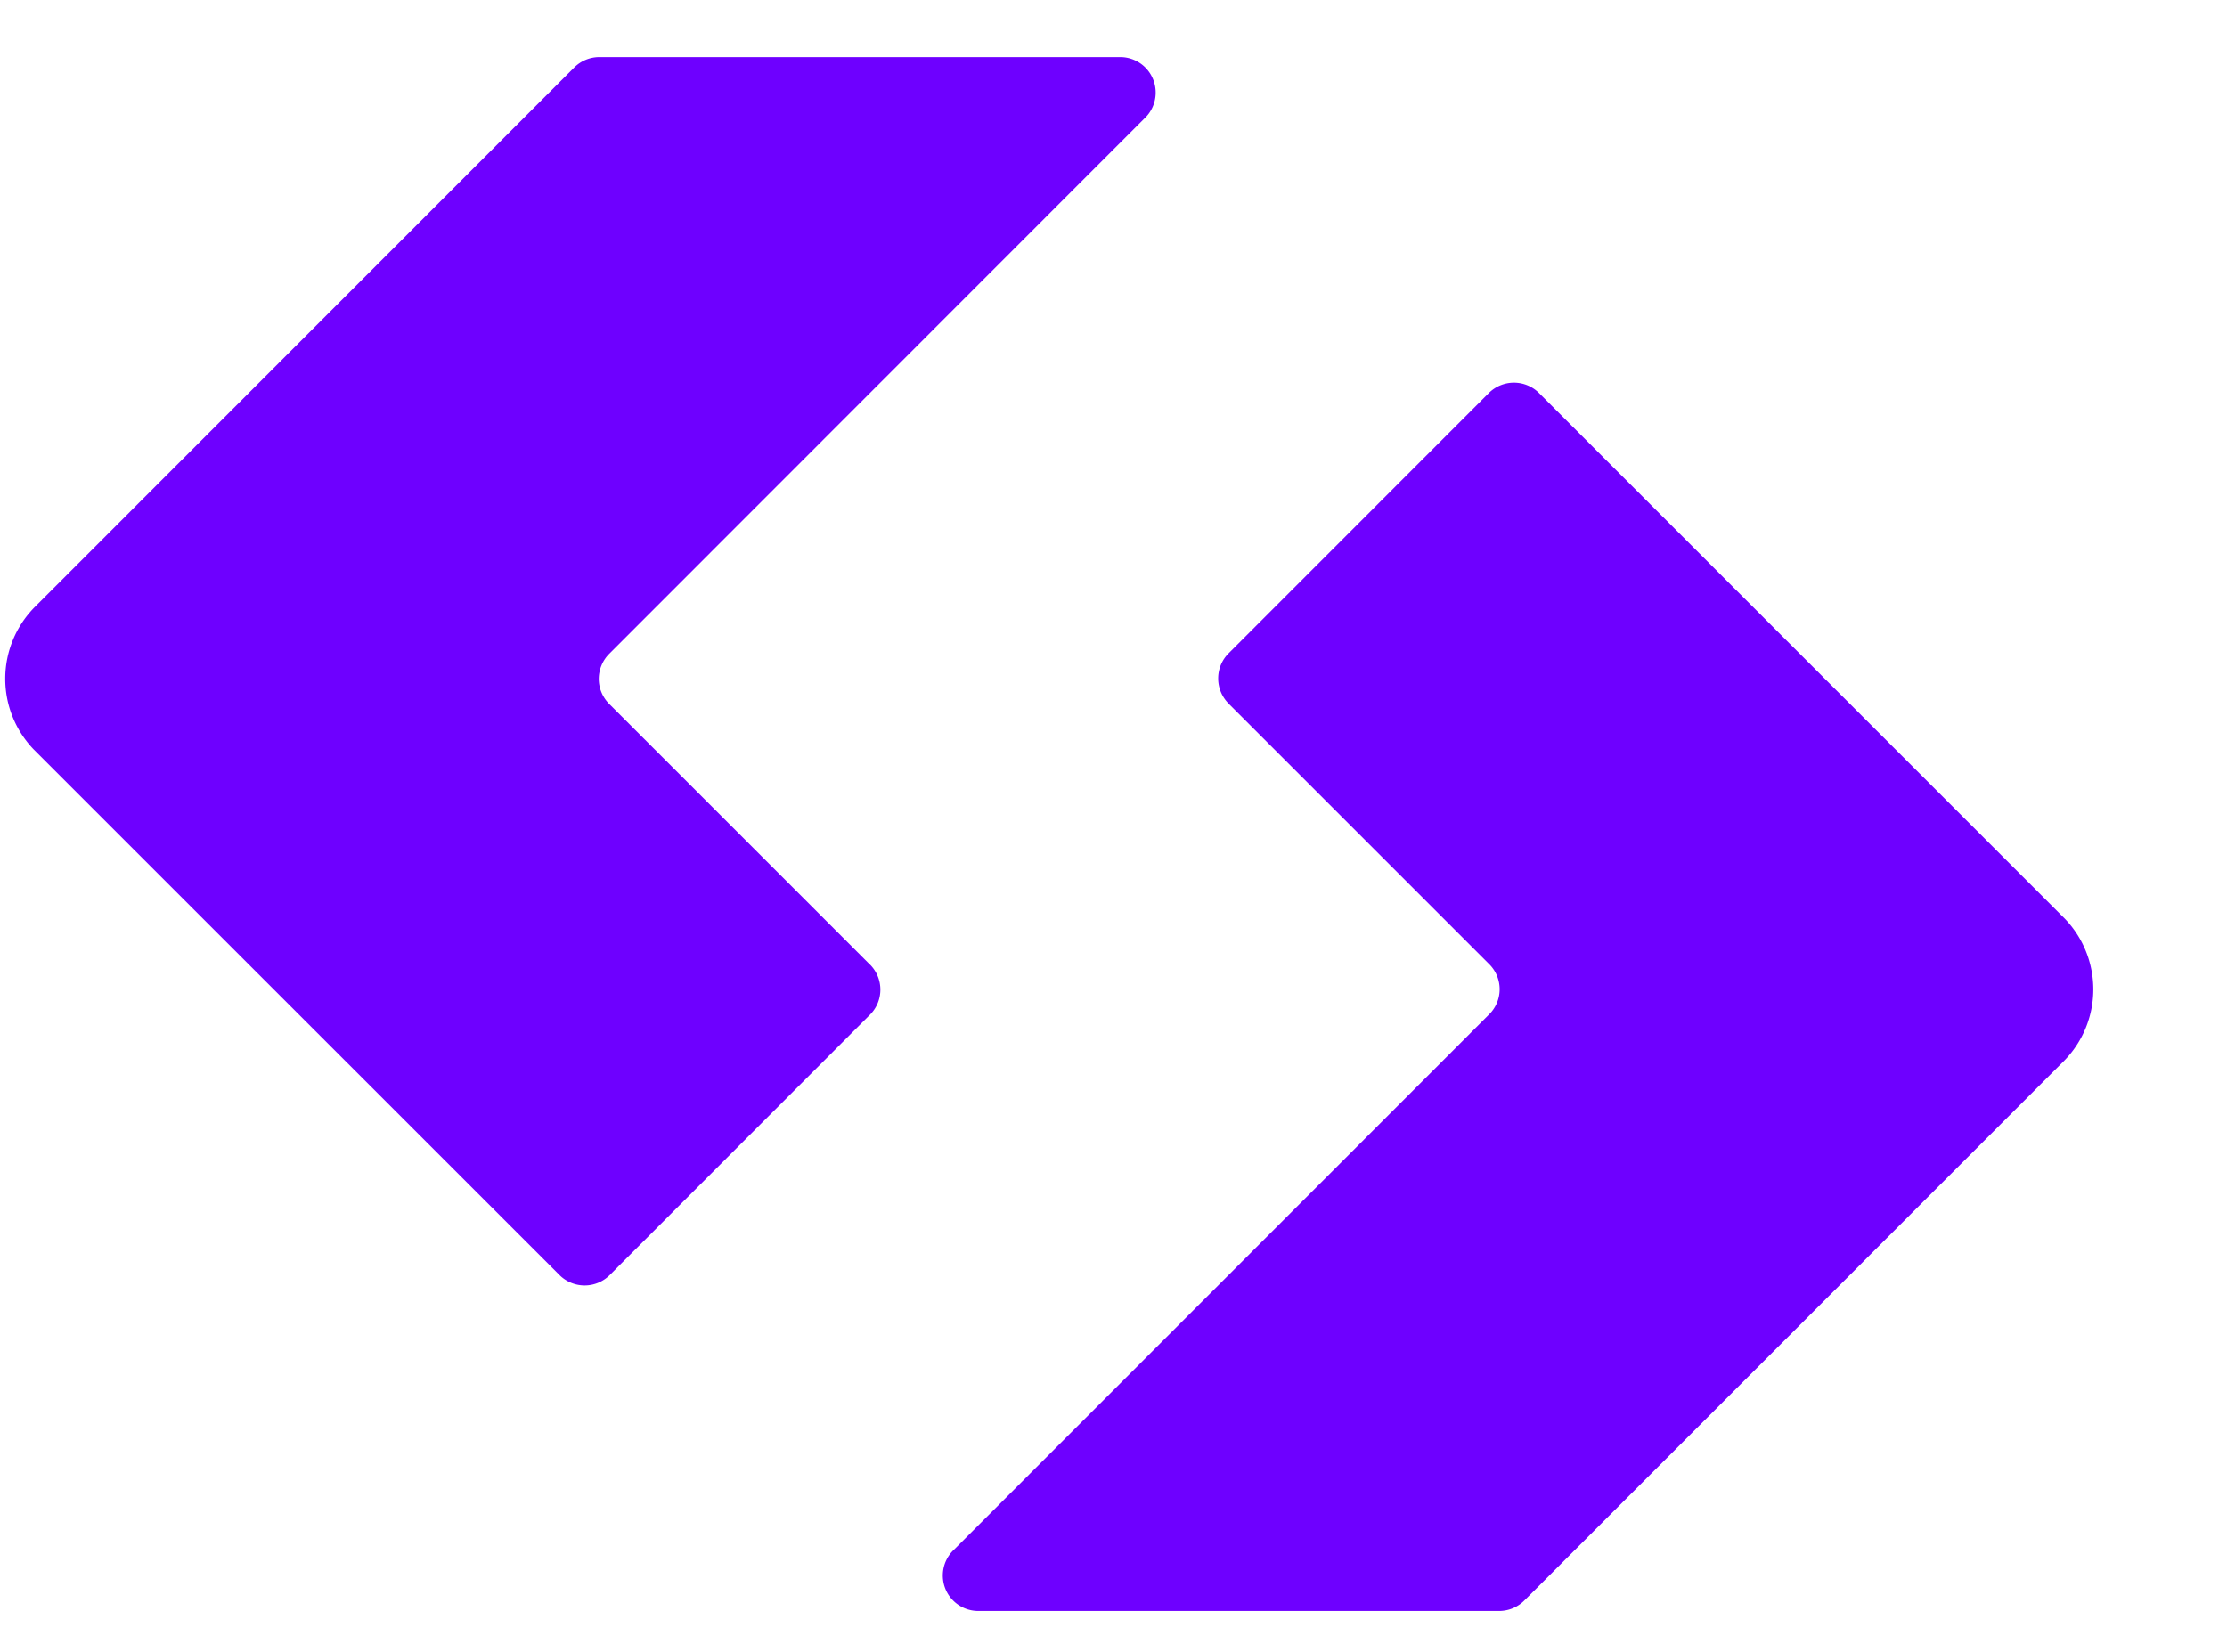 <svg width="31" height="23" viewBox="220 21 31 23" xmlns="http://www.w3.org/2000/svg"><path d="M237.102 30.796a.494.494 0 0 1 0-.699l3.622-3.624a.495.495 0 0 1 .7 0l7.318 7.318a1.42 1.42 0 0 1-.011 1.981l-7.512 7.513a.495.495 0 0 1-.35.146h-7.251a.494.494 0 0 1-.333-.859l7.446-7.45a.492.492 0 0 0 0-.696l-3.63-3.63zm-4.992 3.634a.494.494 0 0 1 0 .699l-3.622 3.624a.495.495 0 0 1-.7 0l-7.319-7.318a1.42 1.42 0 0 1 .012-1.98l7.512-7.515a.497.497 0 0 1 .35-.145h7.25a.494.494 0 0 1 .333.859l-7.446 7.45a.498.498 0 0 0-.145.348c0 .127.05.254.145.349l3.63 3.63" fill="#6E00FF" fill-rule="evenodd"/></svg>